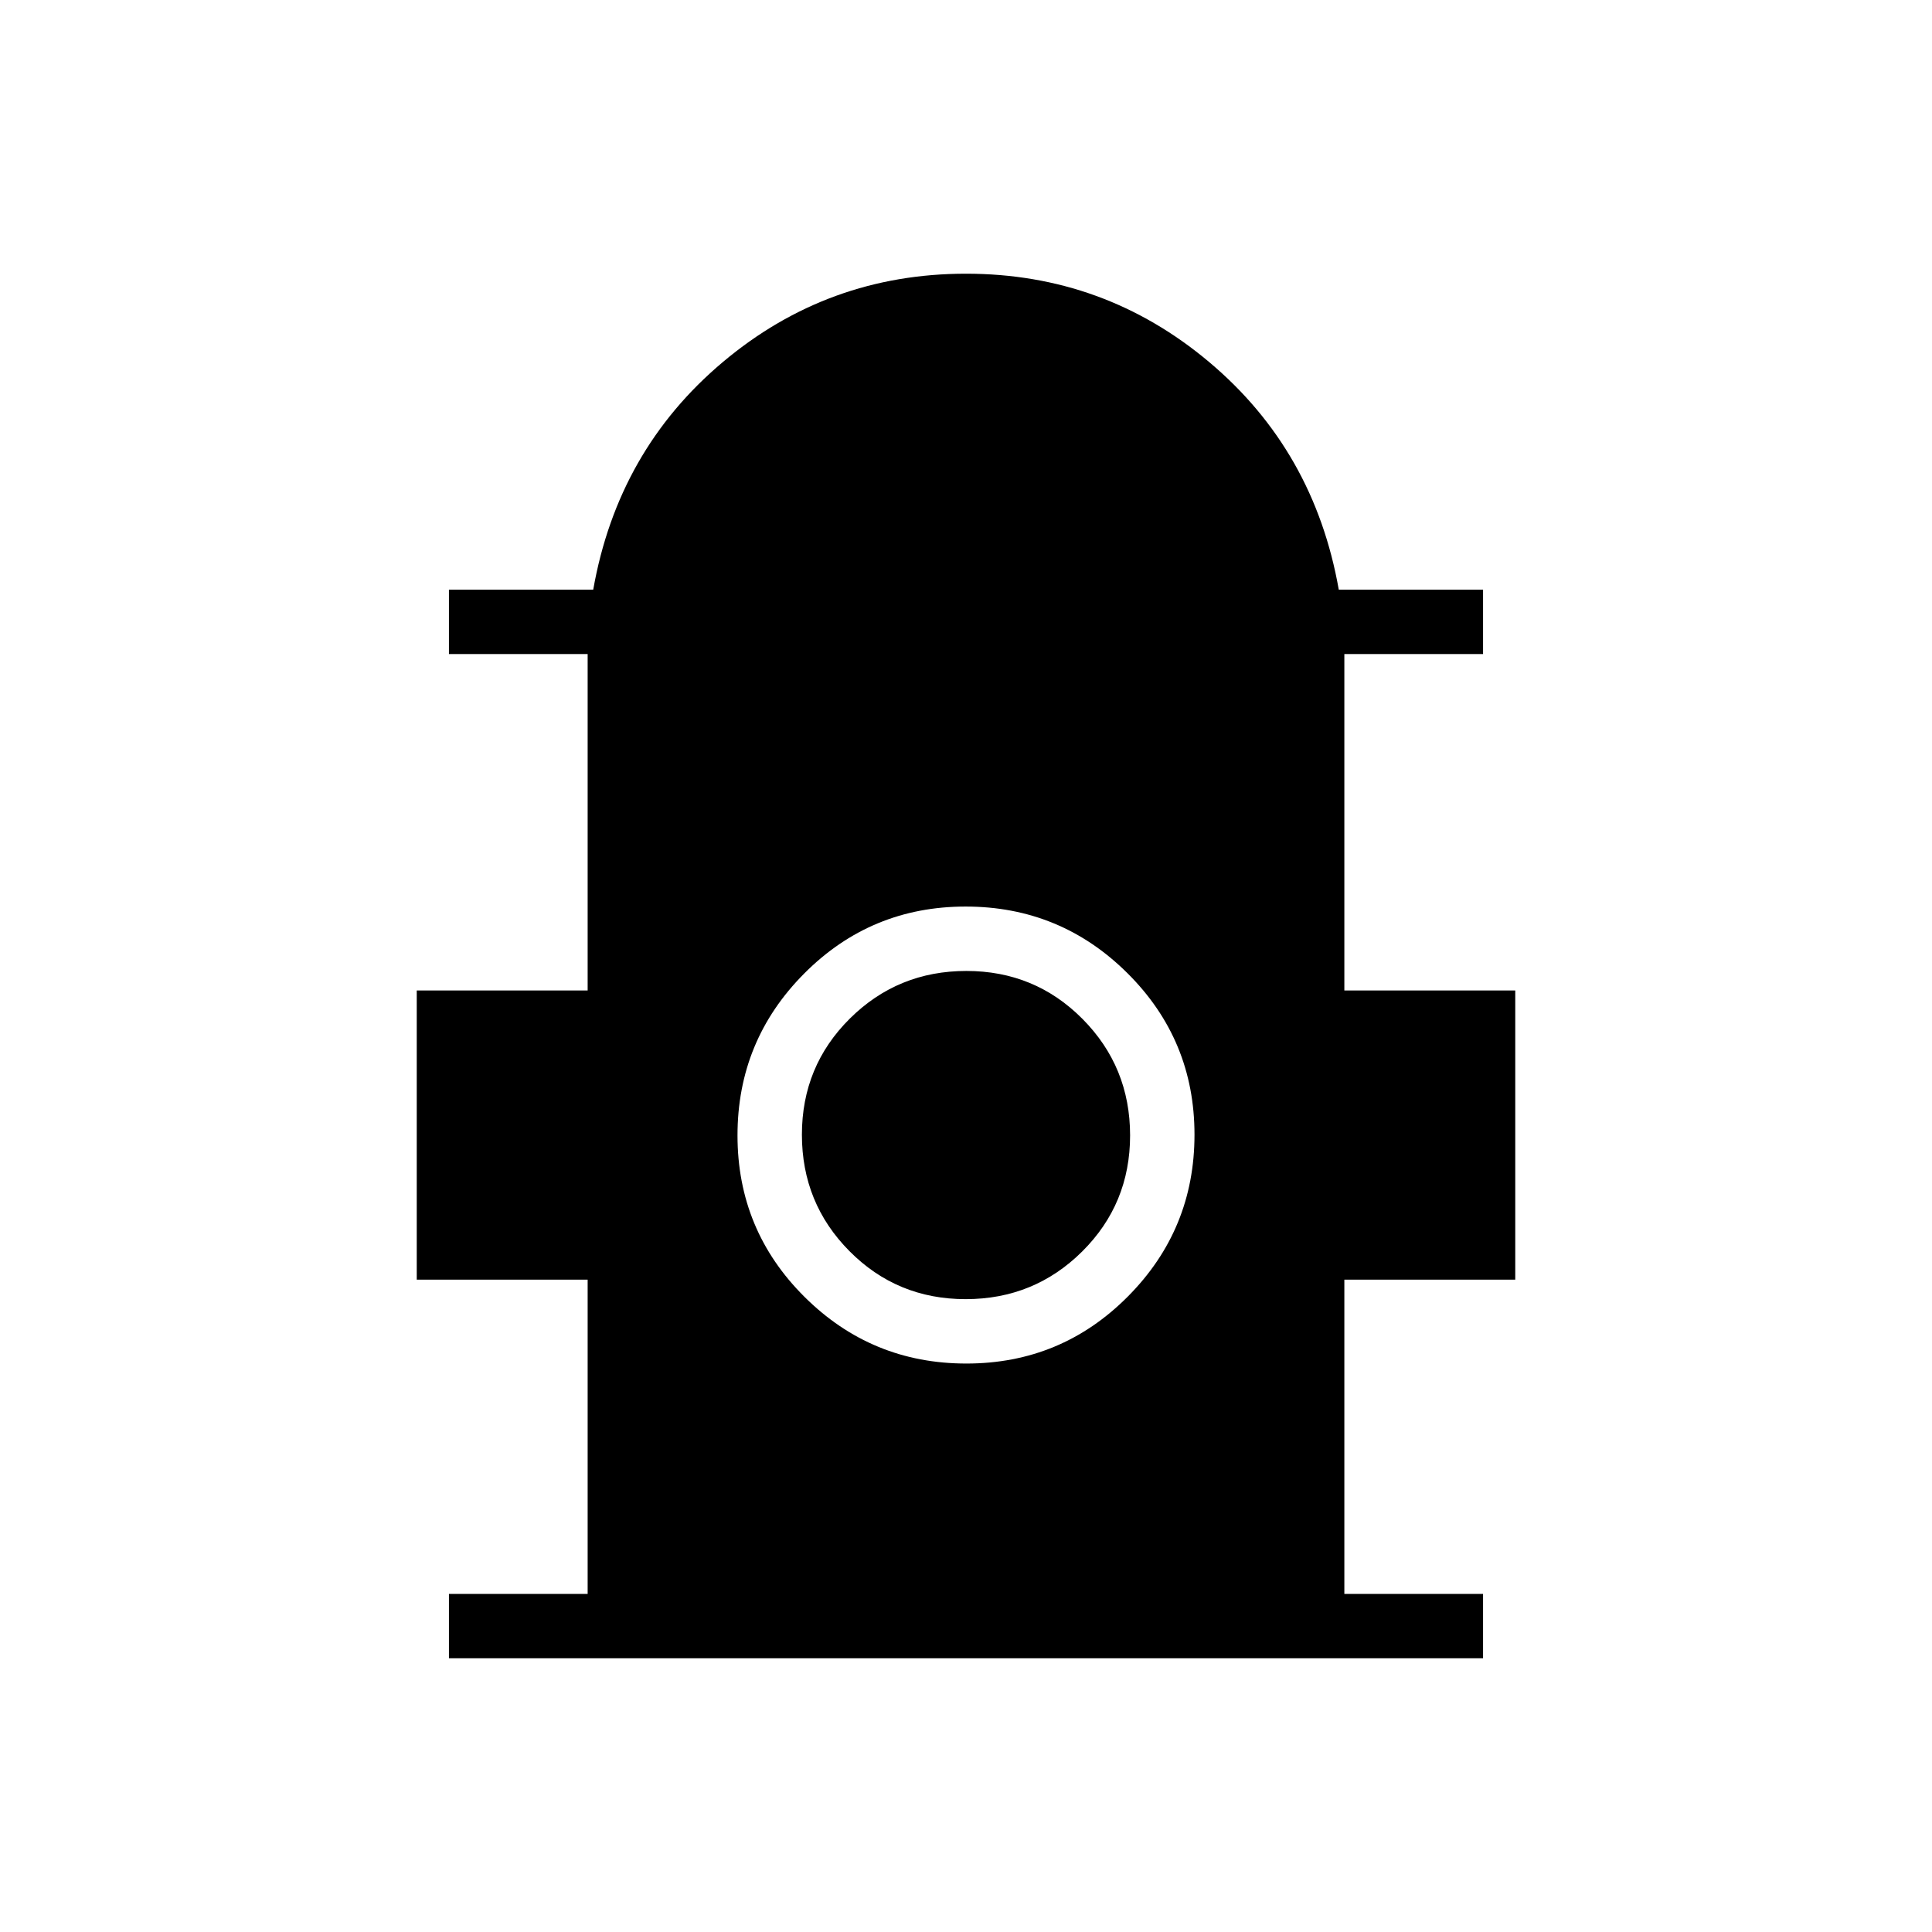 <svg xmlns="http://www.w3.org/2000/svg" height="20" viewBox="0 -960 960 960" width="20"><path d="M223.077-136v-32H292v-156.154h-84.923v-143.692H292V-635h-68.923v-32h71.692Q307-736.231 359.192-780.116 411.385-824 480-824q68.615 0 120.808 43.884Q653-736.231 665.231-667h71.692v32H668v167.154h84.923v143.692H668V-168h68.923v32H223.077Zm257.114-146.461q47.117 0 80.232-33.307 33.116-33.307 33.116-80.423 0-47.117-33.307-80.232-33.307-33.116-80.423-33.116-47.117 0-80.232 33.307-33.116 33.307-33.116 80.423 0 47.117 33.307 80.232 33.307 33.116 80.423 33.116Zm-.372-32.001q-34.05 0-57.704-23.834-23.653-23.835-23.653-57.885t23.834-57.704q23.835-23.653 57.885-23.653t57.704 23.834q23.653 23.835 23.653 57.885t-23.835 57.704q-23.834 23.653-57.884 23.653Z"/></svg>